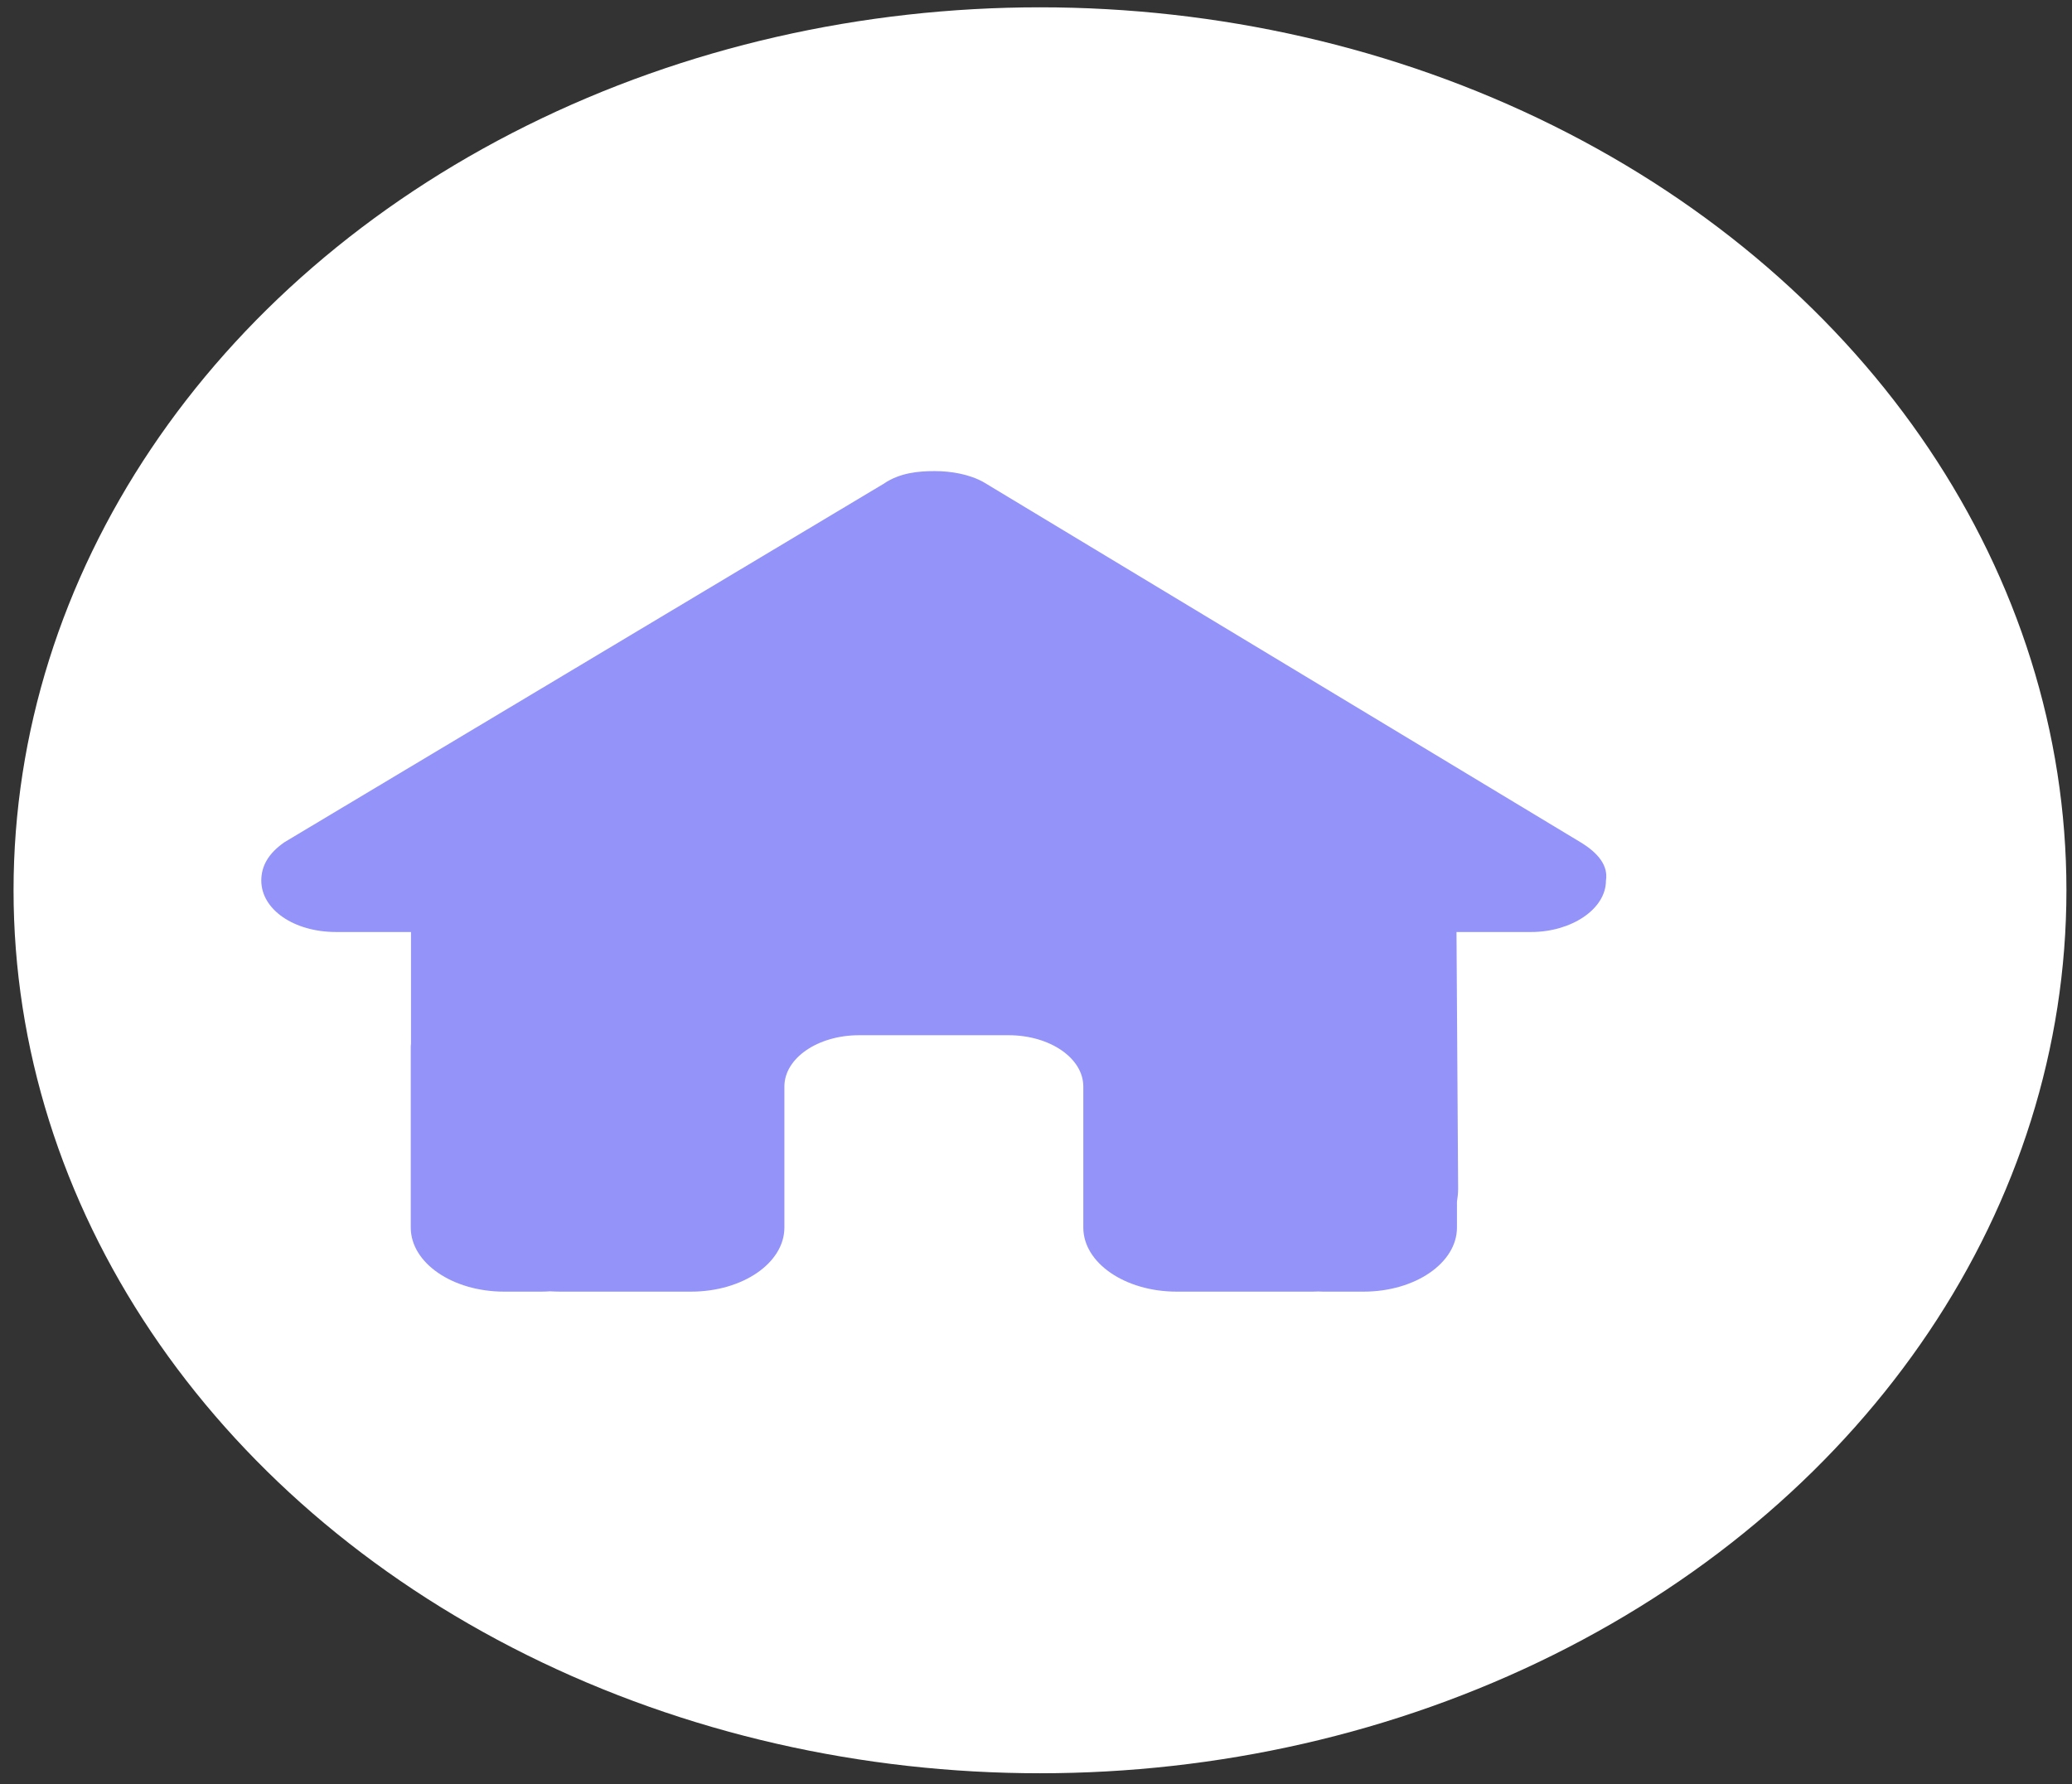 <svg width="137" height="118" viewBox="0 0 137 118" fill="none" xmlns="http://www.w3.org/2000/svg">
<rect x="0" y="0" width="137" height="118" fill="#333333" stroke="none"/>
<ellipse cx="68.764" cy="58.879" rx="67.868" ry="58.395" fill="white"/>
<path d="M106.185 58.236C106.185 60.144 103.868 61.638 101.244 61.638H96.303L96.411 78.618C96.411 78.904 96.38 79.19 96.334 79.476V81.182C96.334 83.525 93.57 85.422 90.157 85.422H87.687C87.517 85.422 87.347 85.422 87.177 85.411C86.961 85.422 86.745 85.422 86.529 85.422H81.51H77.805C74.392 85.422 71.628 83.525 71.628 81.182V78.639V71.856C71.628 69.98 69.42 68.464 66.687 68.464H56.805C54.072 68.464 51.864 69.98 51.864 71.856V78.639V81.182C51.864 83.525 49.1 85.422 45.688 85.422H41.982H37.057C36.825 85.422 36.594 85.411 36.362 85.401C36.177 85.411 35.991 85.422 35.806 85.422H33.336C29.923 85.422 27.159 83.525 27.159 81.182V69.312C27.159 69.216 27.159 69.11 27.175 69.015V61.638H22.218C19.439 61.638 17.277 60.154 17.277 58.236C17.277 57.282 17.741 56.434 18.821 55.692L58.411 32.004C59.492 31.262 60.727 31.156 61.808 31.156C62.889 31.156 64.124 31.368 65.051 31.898L104.486 55.692C105.721 56.434 106.339 57.282 106.185 58.236Z" fill="#9393F9"/>
</svg>
